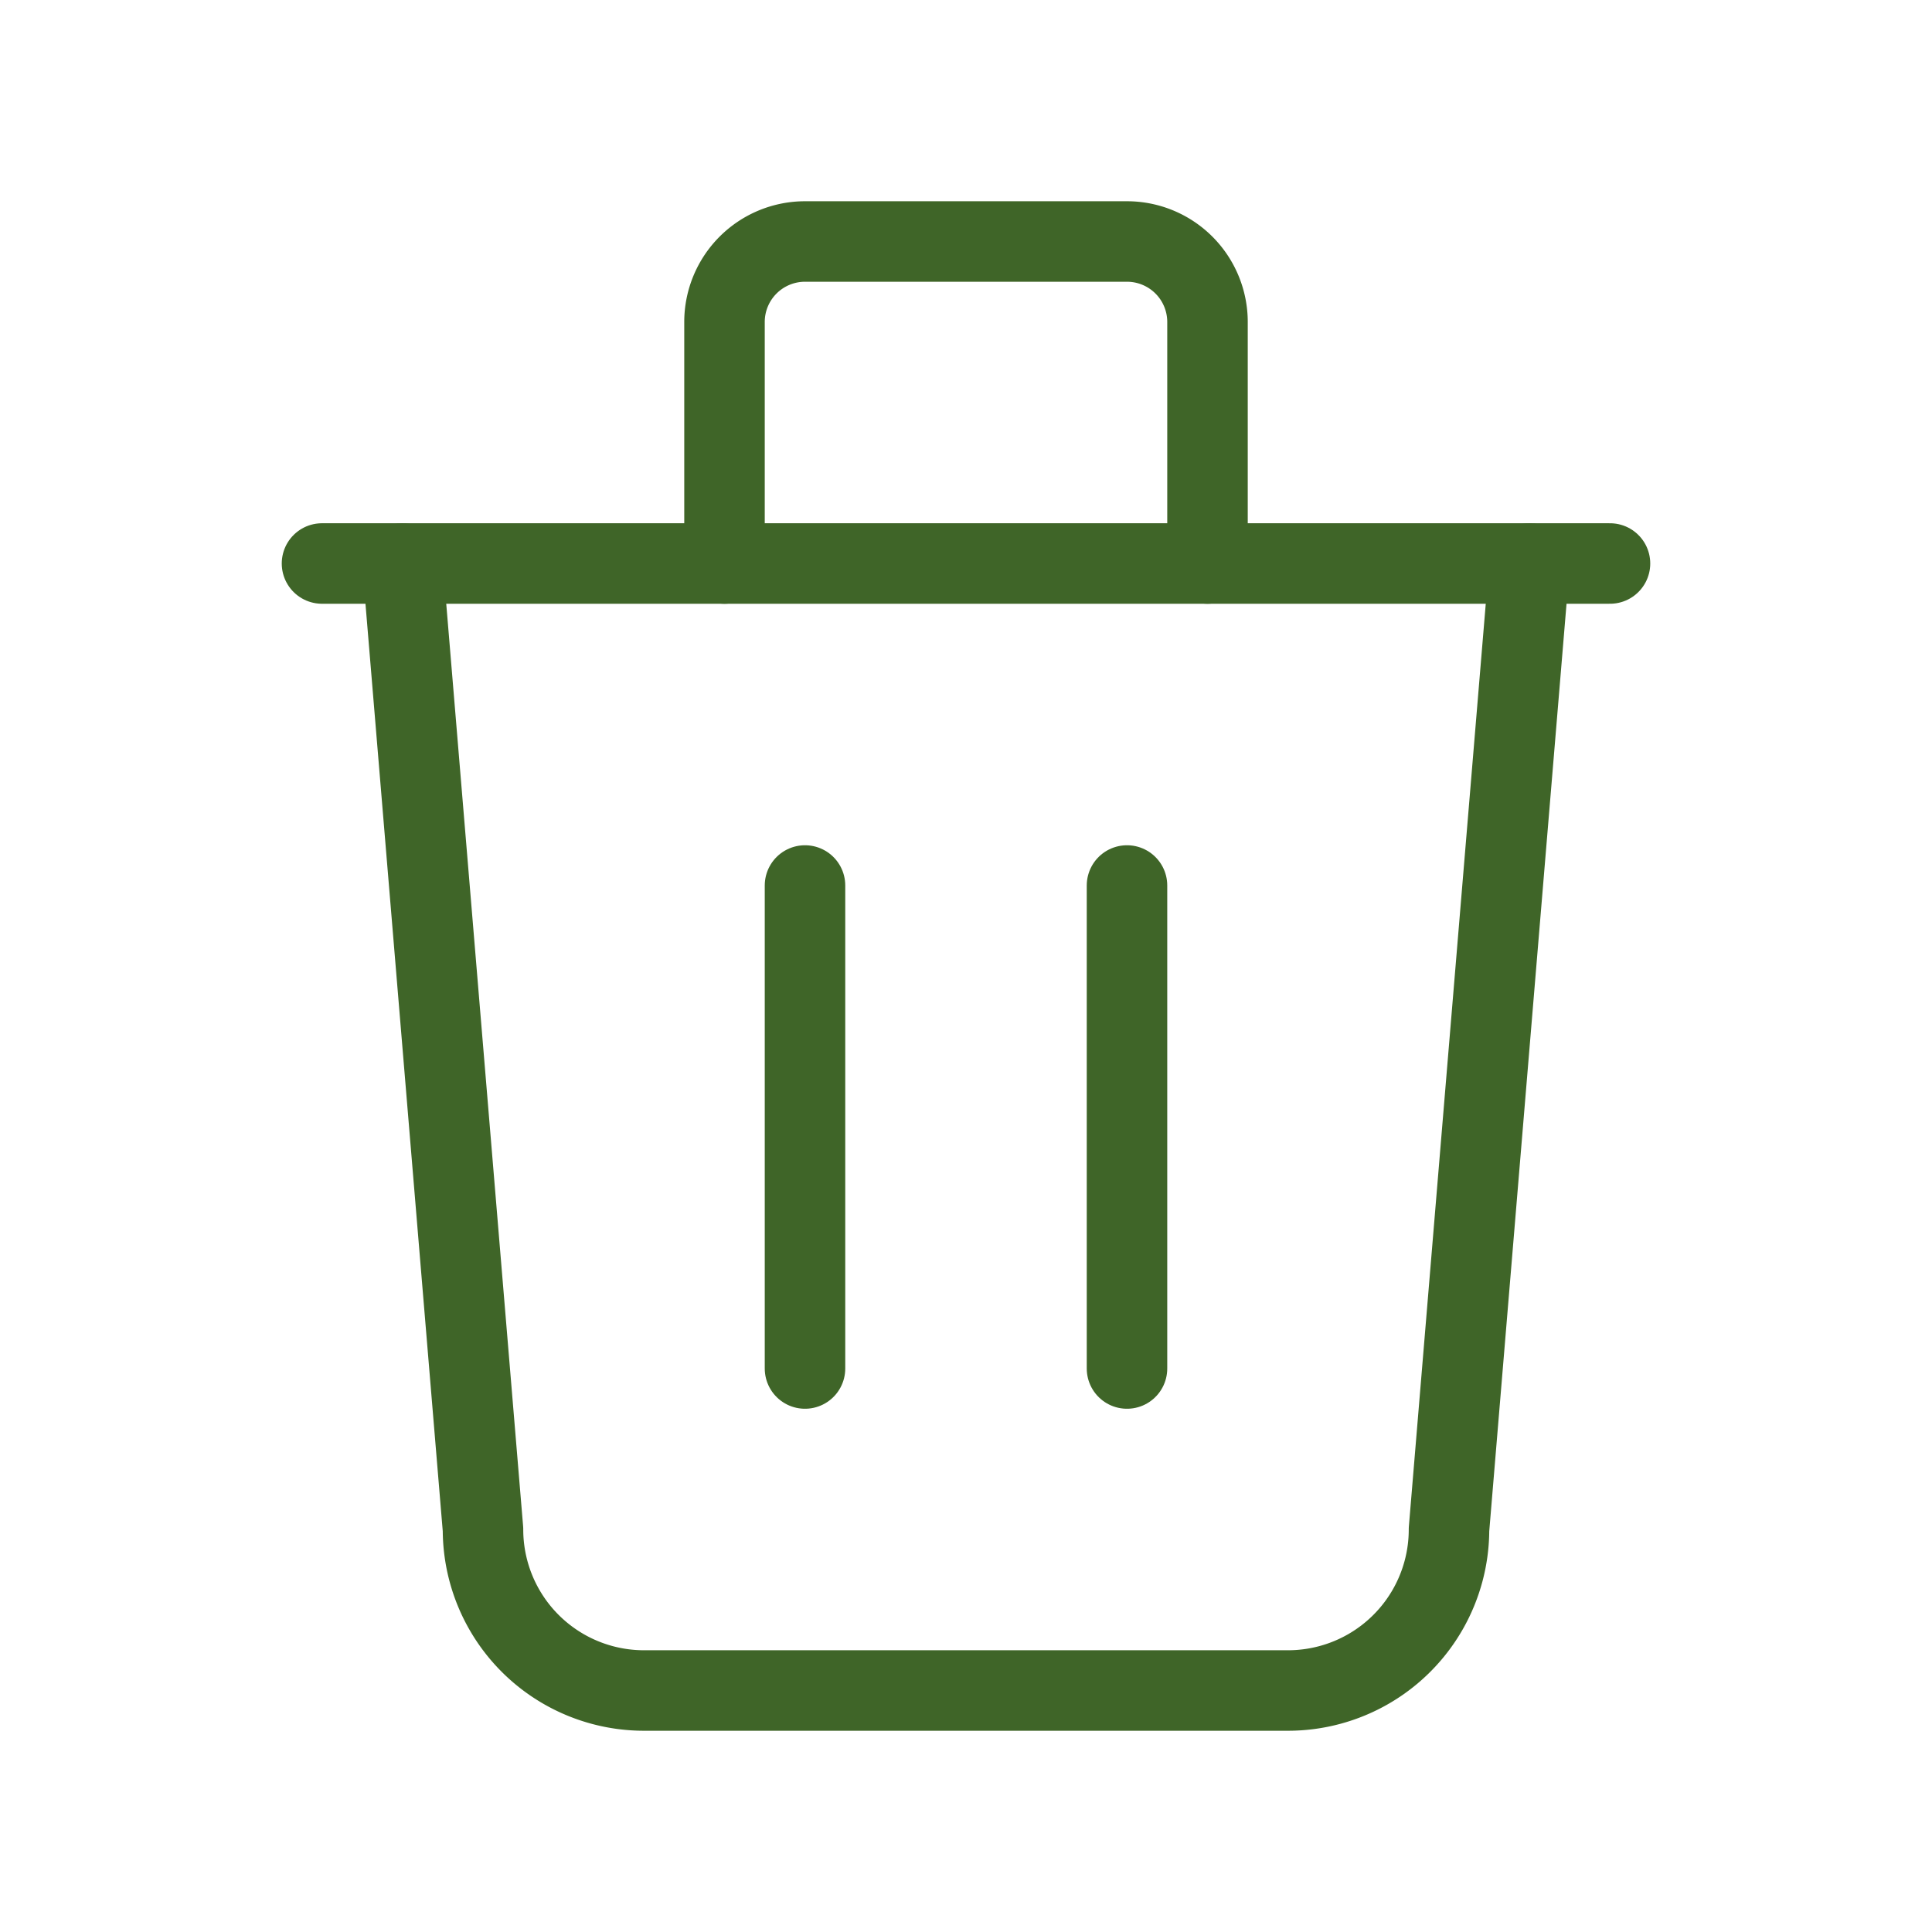 <svg xmlns="http://www.w3.org/2000/svg" class="icon icon-tabler icon-tabler-trash" 
width="32" height="32" viewBox="0 0 24 24" stroke-width="1" stroke="#3f6528" fill="none" stroke-linecap="round" stroke-linejoin="round">
  <path stroke="none" d="M0 0h24v24H0z" fill="none"/>
  <line x1="4" y1="7" x2="20" y2="7" />
  <line x1="10" y1="11" x2="10" y2="17" />
  <line x1="14" y1="11" x2="14" y2="17" />
  <path d="M5 7l1 12a2 2 0 0 0 2 2h8a2 2 0 0 0 2 -2l1 -12" />
  <path d="M9 7v-3a1 1 0 0 1 1 -1h4a1 1 0 0 1 1 1v3" />
</svg>
